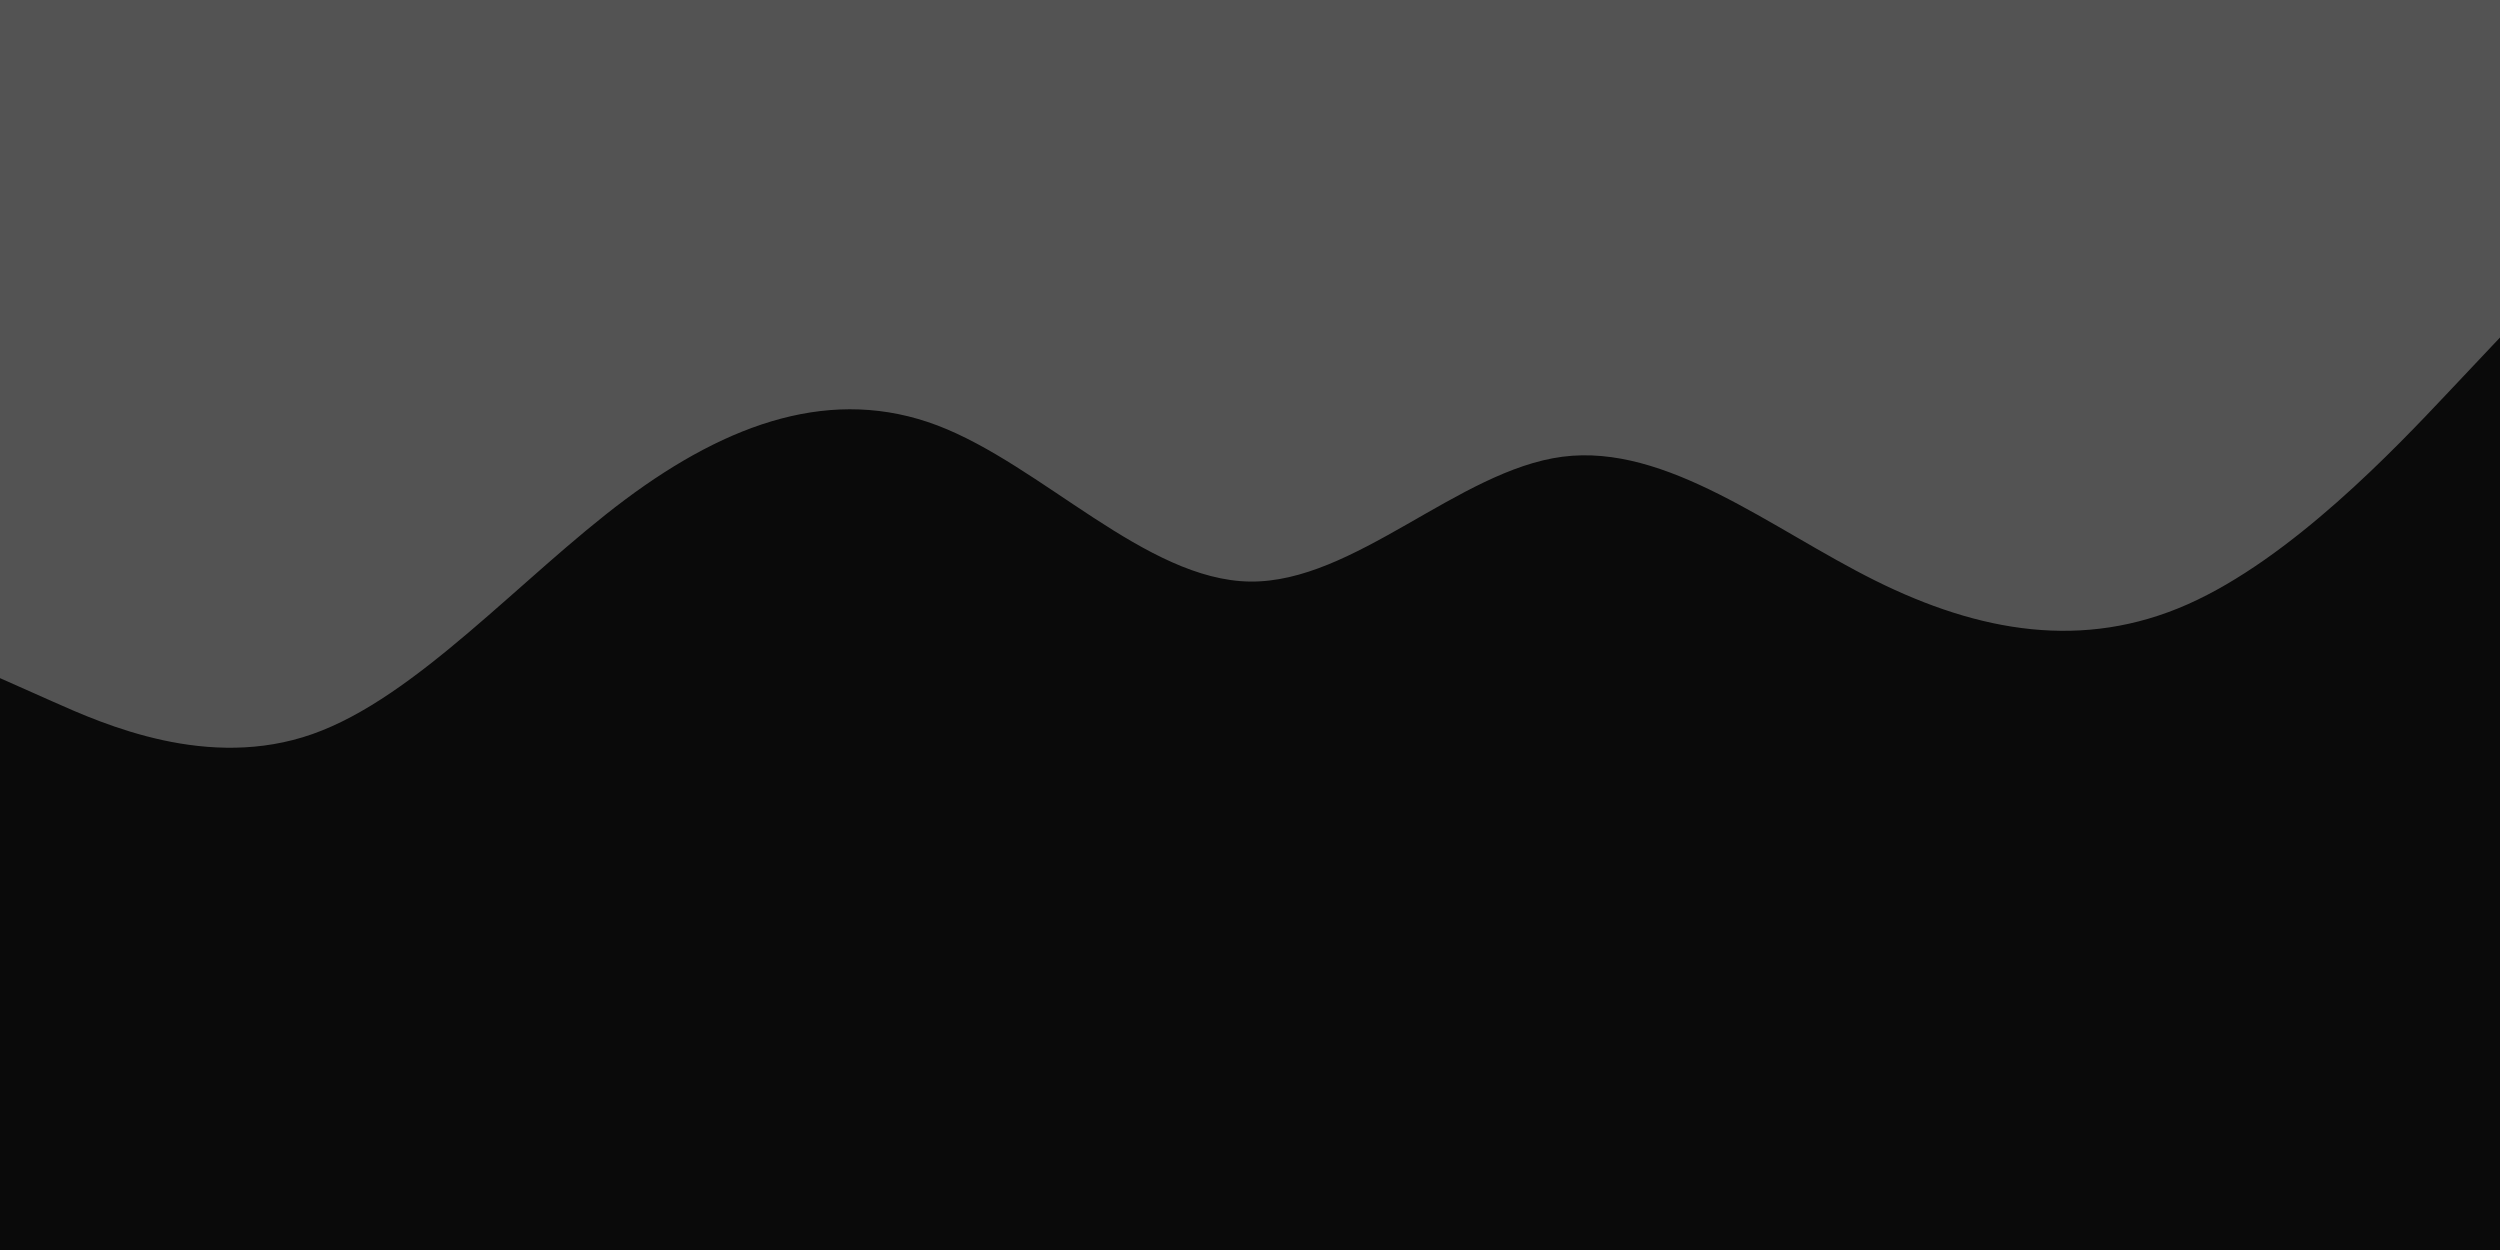 <svg id="visual" viewBox="0 0 1600 800" width="1600" height="800" xmlns="http://www.w3.org/2000/svg" xmlns:xlink="http://www.w3.org/1999/xlink" version="1.1"><rect x="0" y="0" width="1600" height="800" fill="#0a0a0a"></rect><path d="M0 434L33.3 448.8C66.7 463.7 133.3 493.3 200 469.8C266.7 446.3 333.3 369.7 400 319.8C466.7 270 533.3 247 600 272.3C666.7 297.7 733.3 371.3 800 372.2C866.7 373 933.3 301 1000 292.3C1066.7 283.7 1133.3 338.3 1200 371.5C1266.7 404.7 1333.3 416.3 1400 386.8C1466.7 357.3 1533.3 286.7 1566.7 251.3L1600 216L1600 0L1566.7 0C1533.3 0 1466.7 0 1400 0C1333.3 0 1266.7 0 1200 0C1133.3 0 1066.7 0 1000 0C933.3 0 866.7 0 800 0C733.3 0 666.7 0 600 0C533.3 0 466.7 0 400 0C333.3 0 266.7 0 200 0C133.3 0 66.7 0 33.3 0L0 0Z" fill="#535353" stroke-linecap="round" stroke-linejoin="miter"></path></svg>